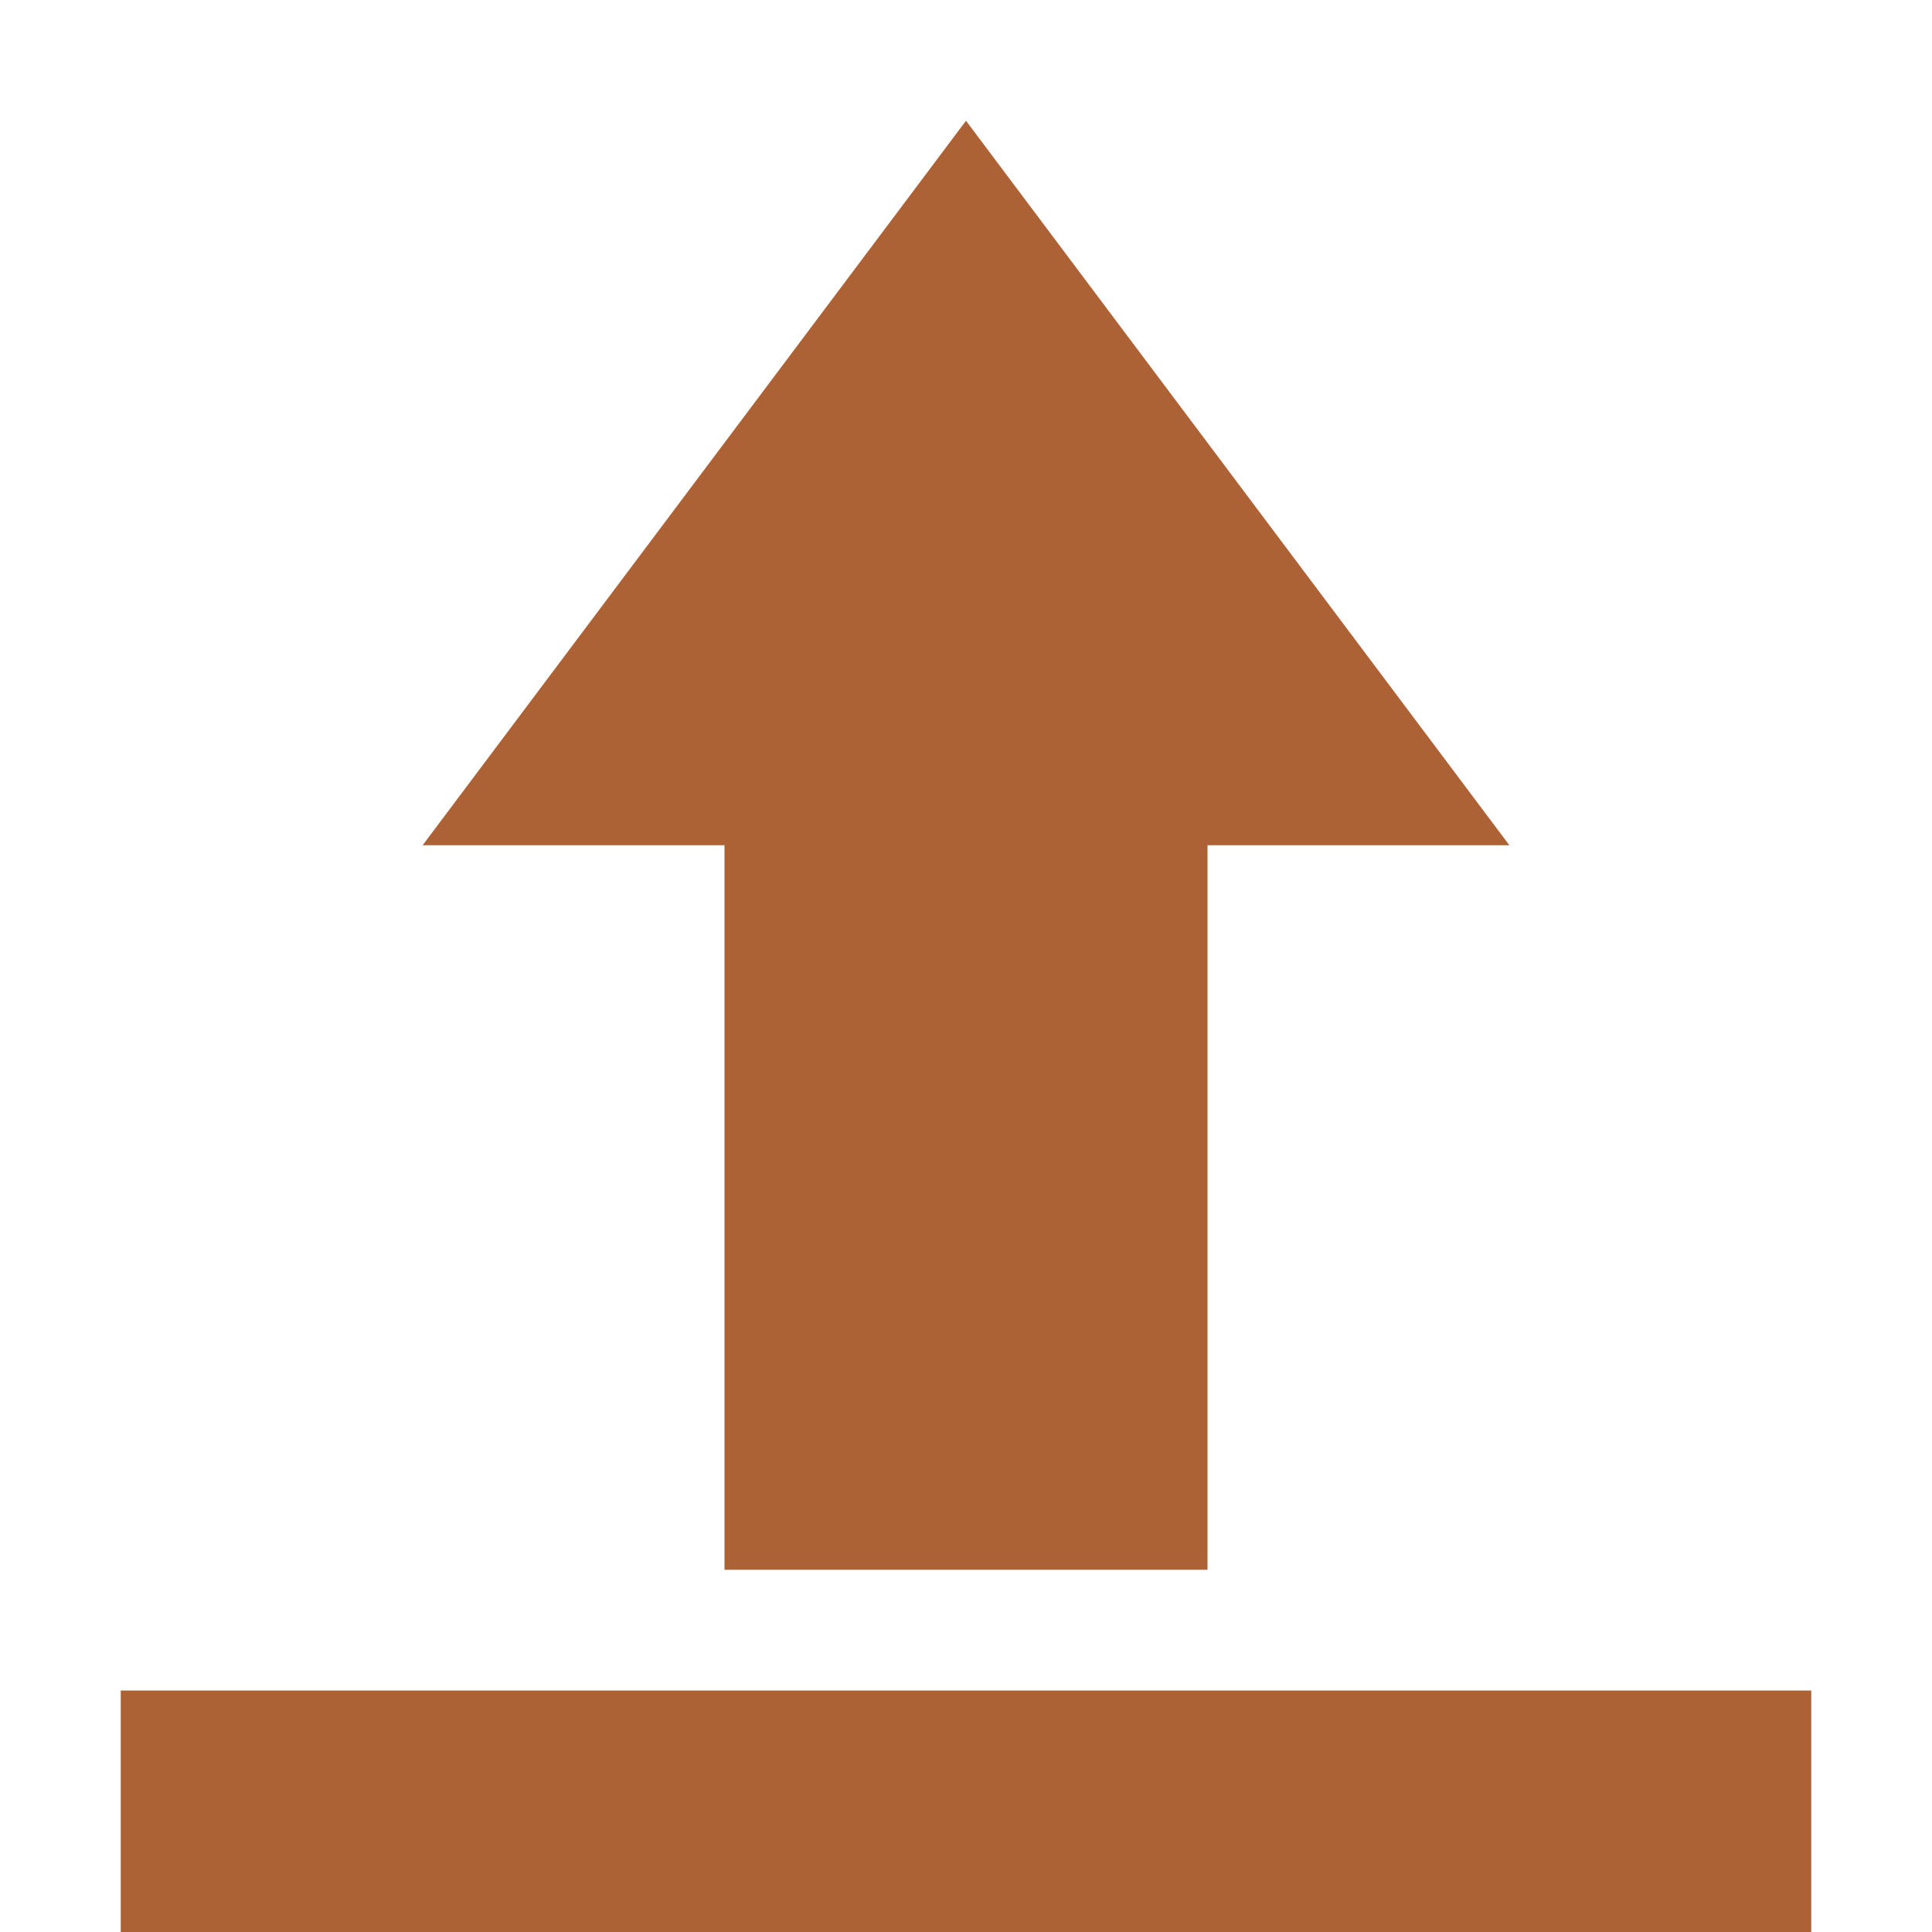 <svg xmlns="http://www.w3.org/2000/svg" width="16" height="16" version="1.1">
 <path style="fill:#ac6234" d="M 8 1 L 3.5 7 L 6 7 L 6 13 L 10 13 L 10 7 L 12.5 7 L 8 1 z M 1 14 L 1 16 L 15 16 L 15 14 L 1 14 z"/>
</svg>
